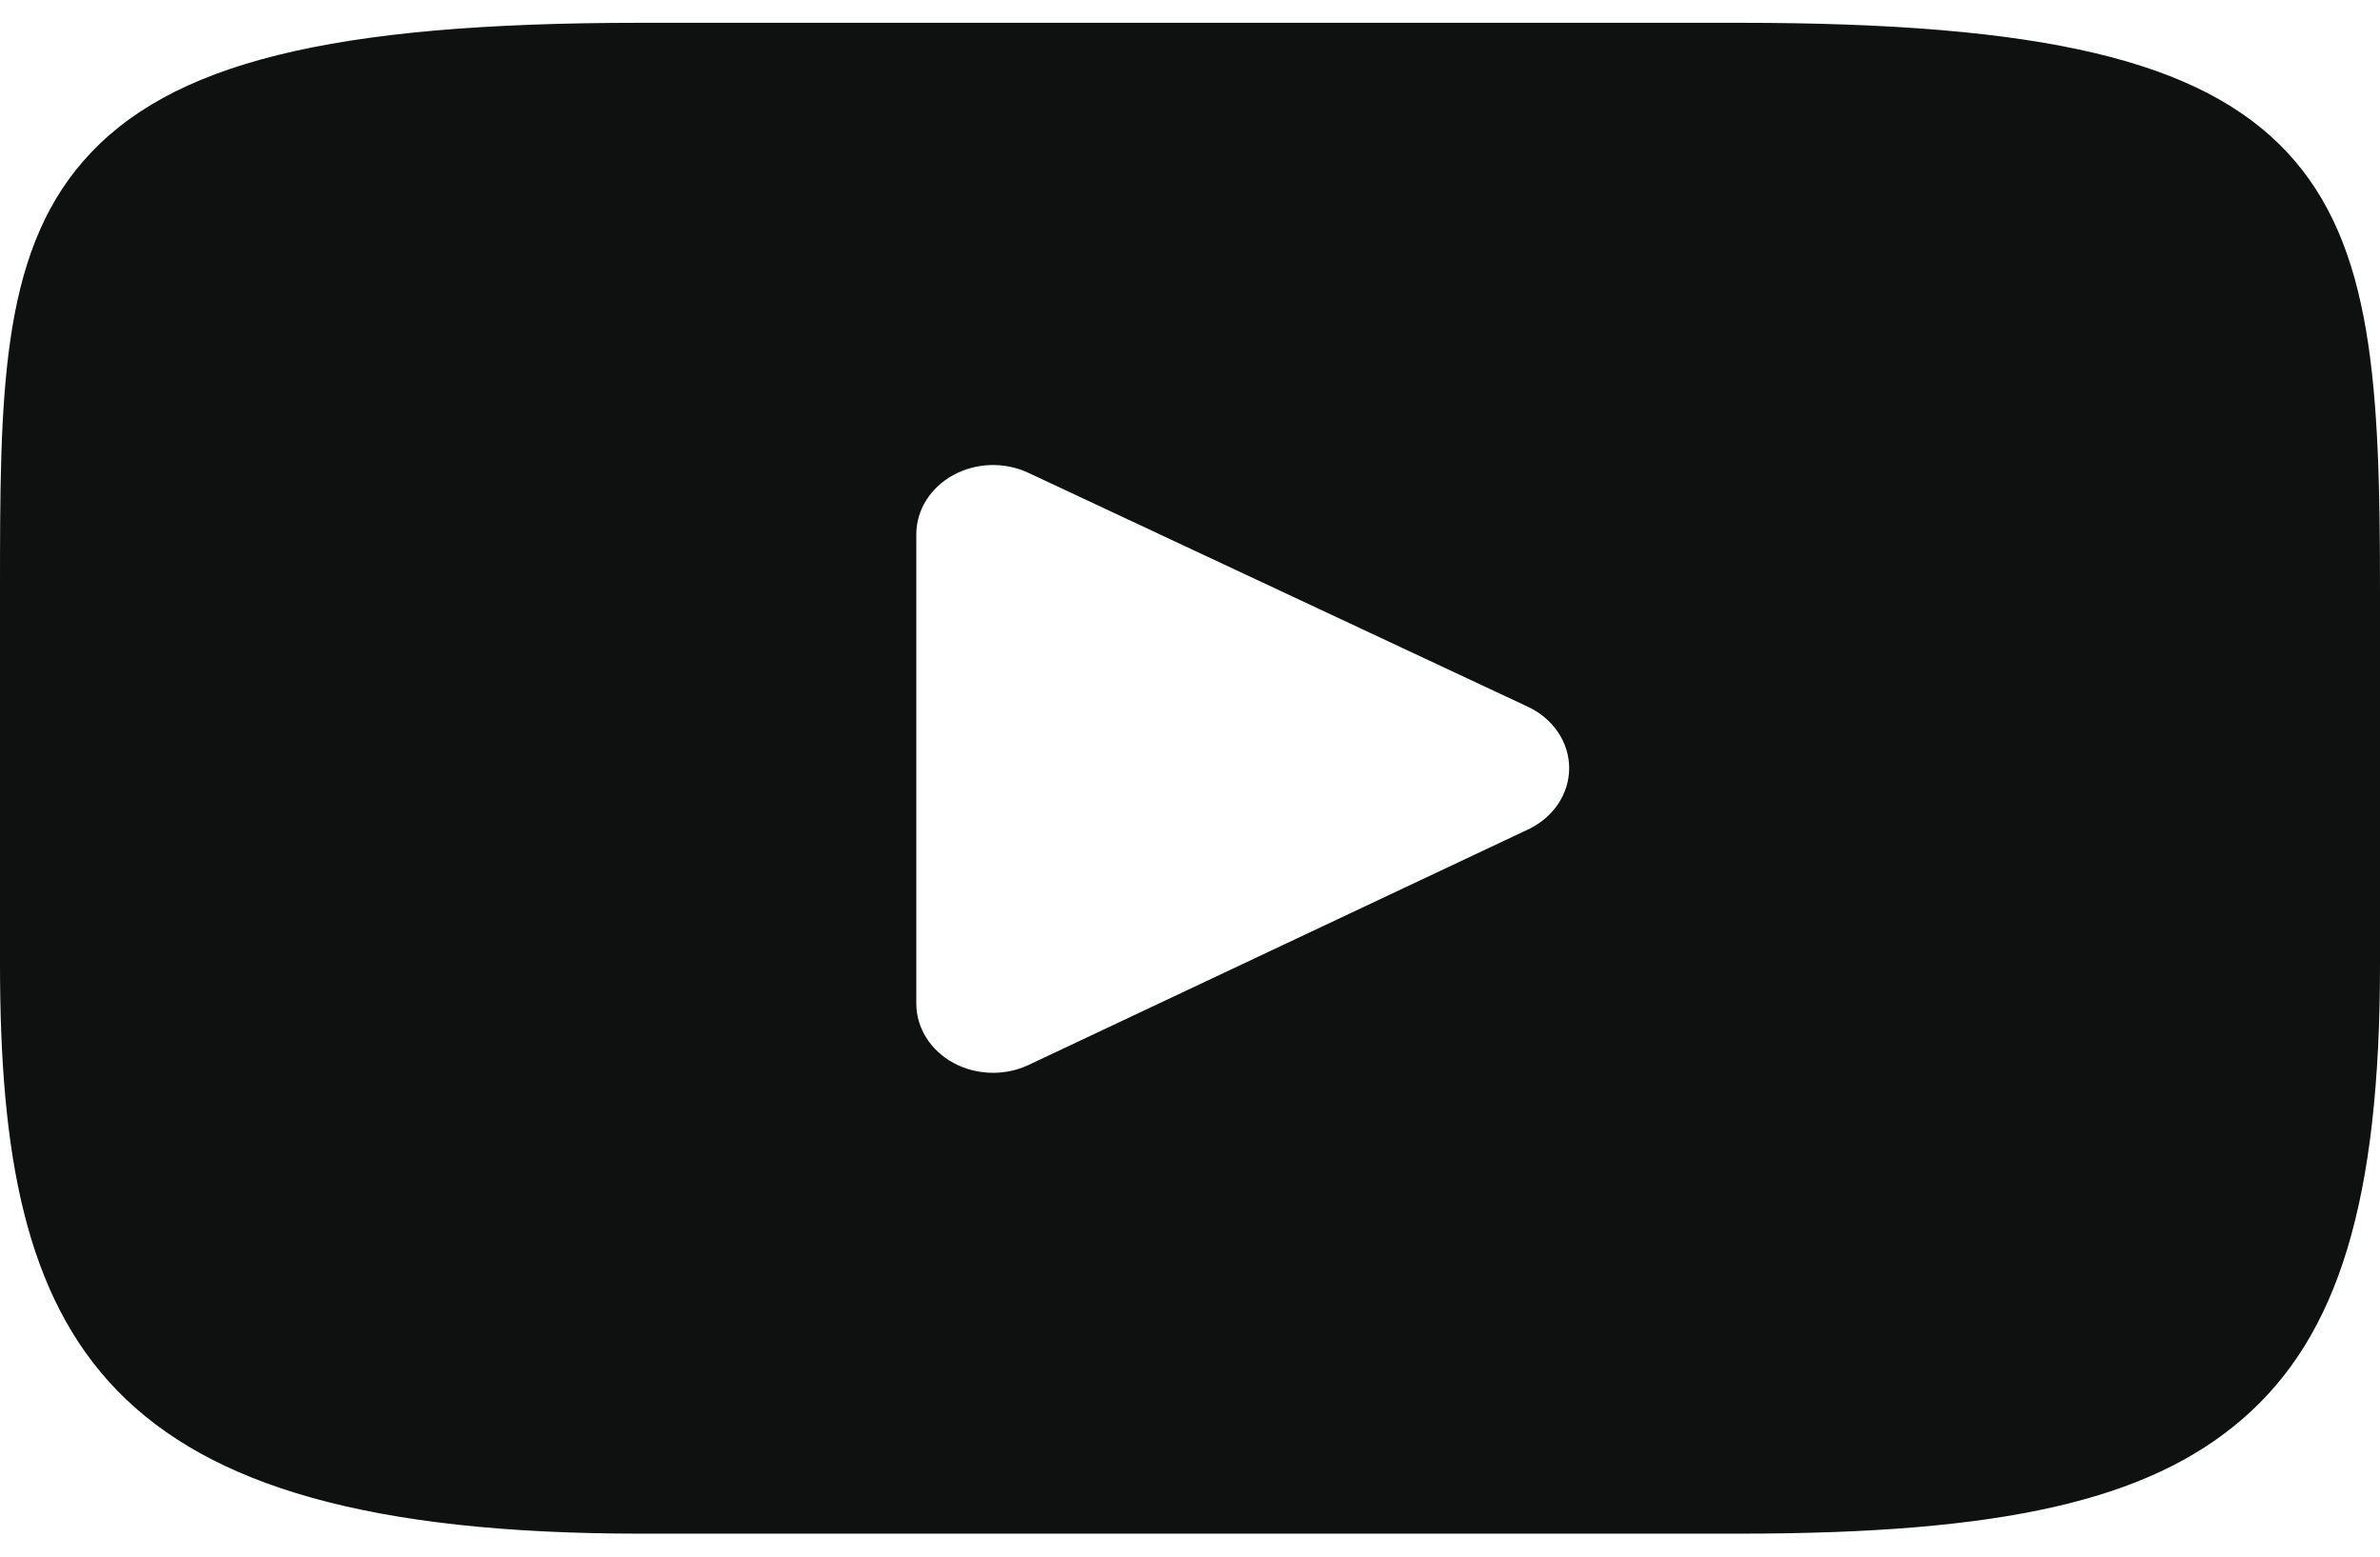 <svg width="26" height="17" viewBox="0 0 26 17" fill="none" xmlns="http://www.w3.org/2000/svg">
<path d="M24.987 1.665C24.048 0.659 22.315 0.249 19.006 0.249H6.994C3.609 0.249 1.847 0.686 0.912 1.757C0 2.801 0 4.34 0 6.47V10.529C0 14.654 1.082 16.749 6.994 16.749H19.006C21.876 16.749 23.466 16.387 24.495 15.499C25.55 14.589 26 13.102 26 10.529V6.47C26 4.224 25.93 2.676 24.987 1.665ZM16.692 9.059L11.237 11.63C11.115 11.688 10.982 11.716 10.849 11.716C10.698 11.716 10.547 11.68 10.414 11.607C10.163 11.47 10.01 11.224 10.01 10.96V5.835C10.01 5.571 10.163 5.326 10.413 5.189C10.664 5.051 10.975 5.042 11.235 5.164L16.69 7.718C16.968 7.848 17.142 8.106 17.142 8.388C17.143 8.67 16.969 8.929 16.692 9.059Z" fill="#0F1010"/>
</svg>
